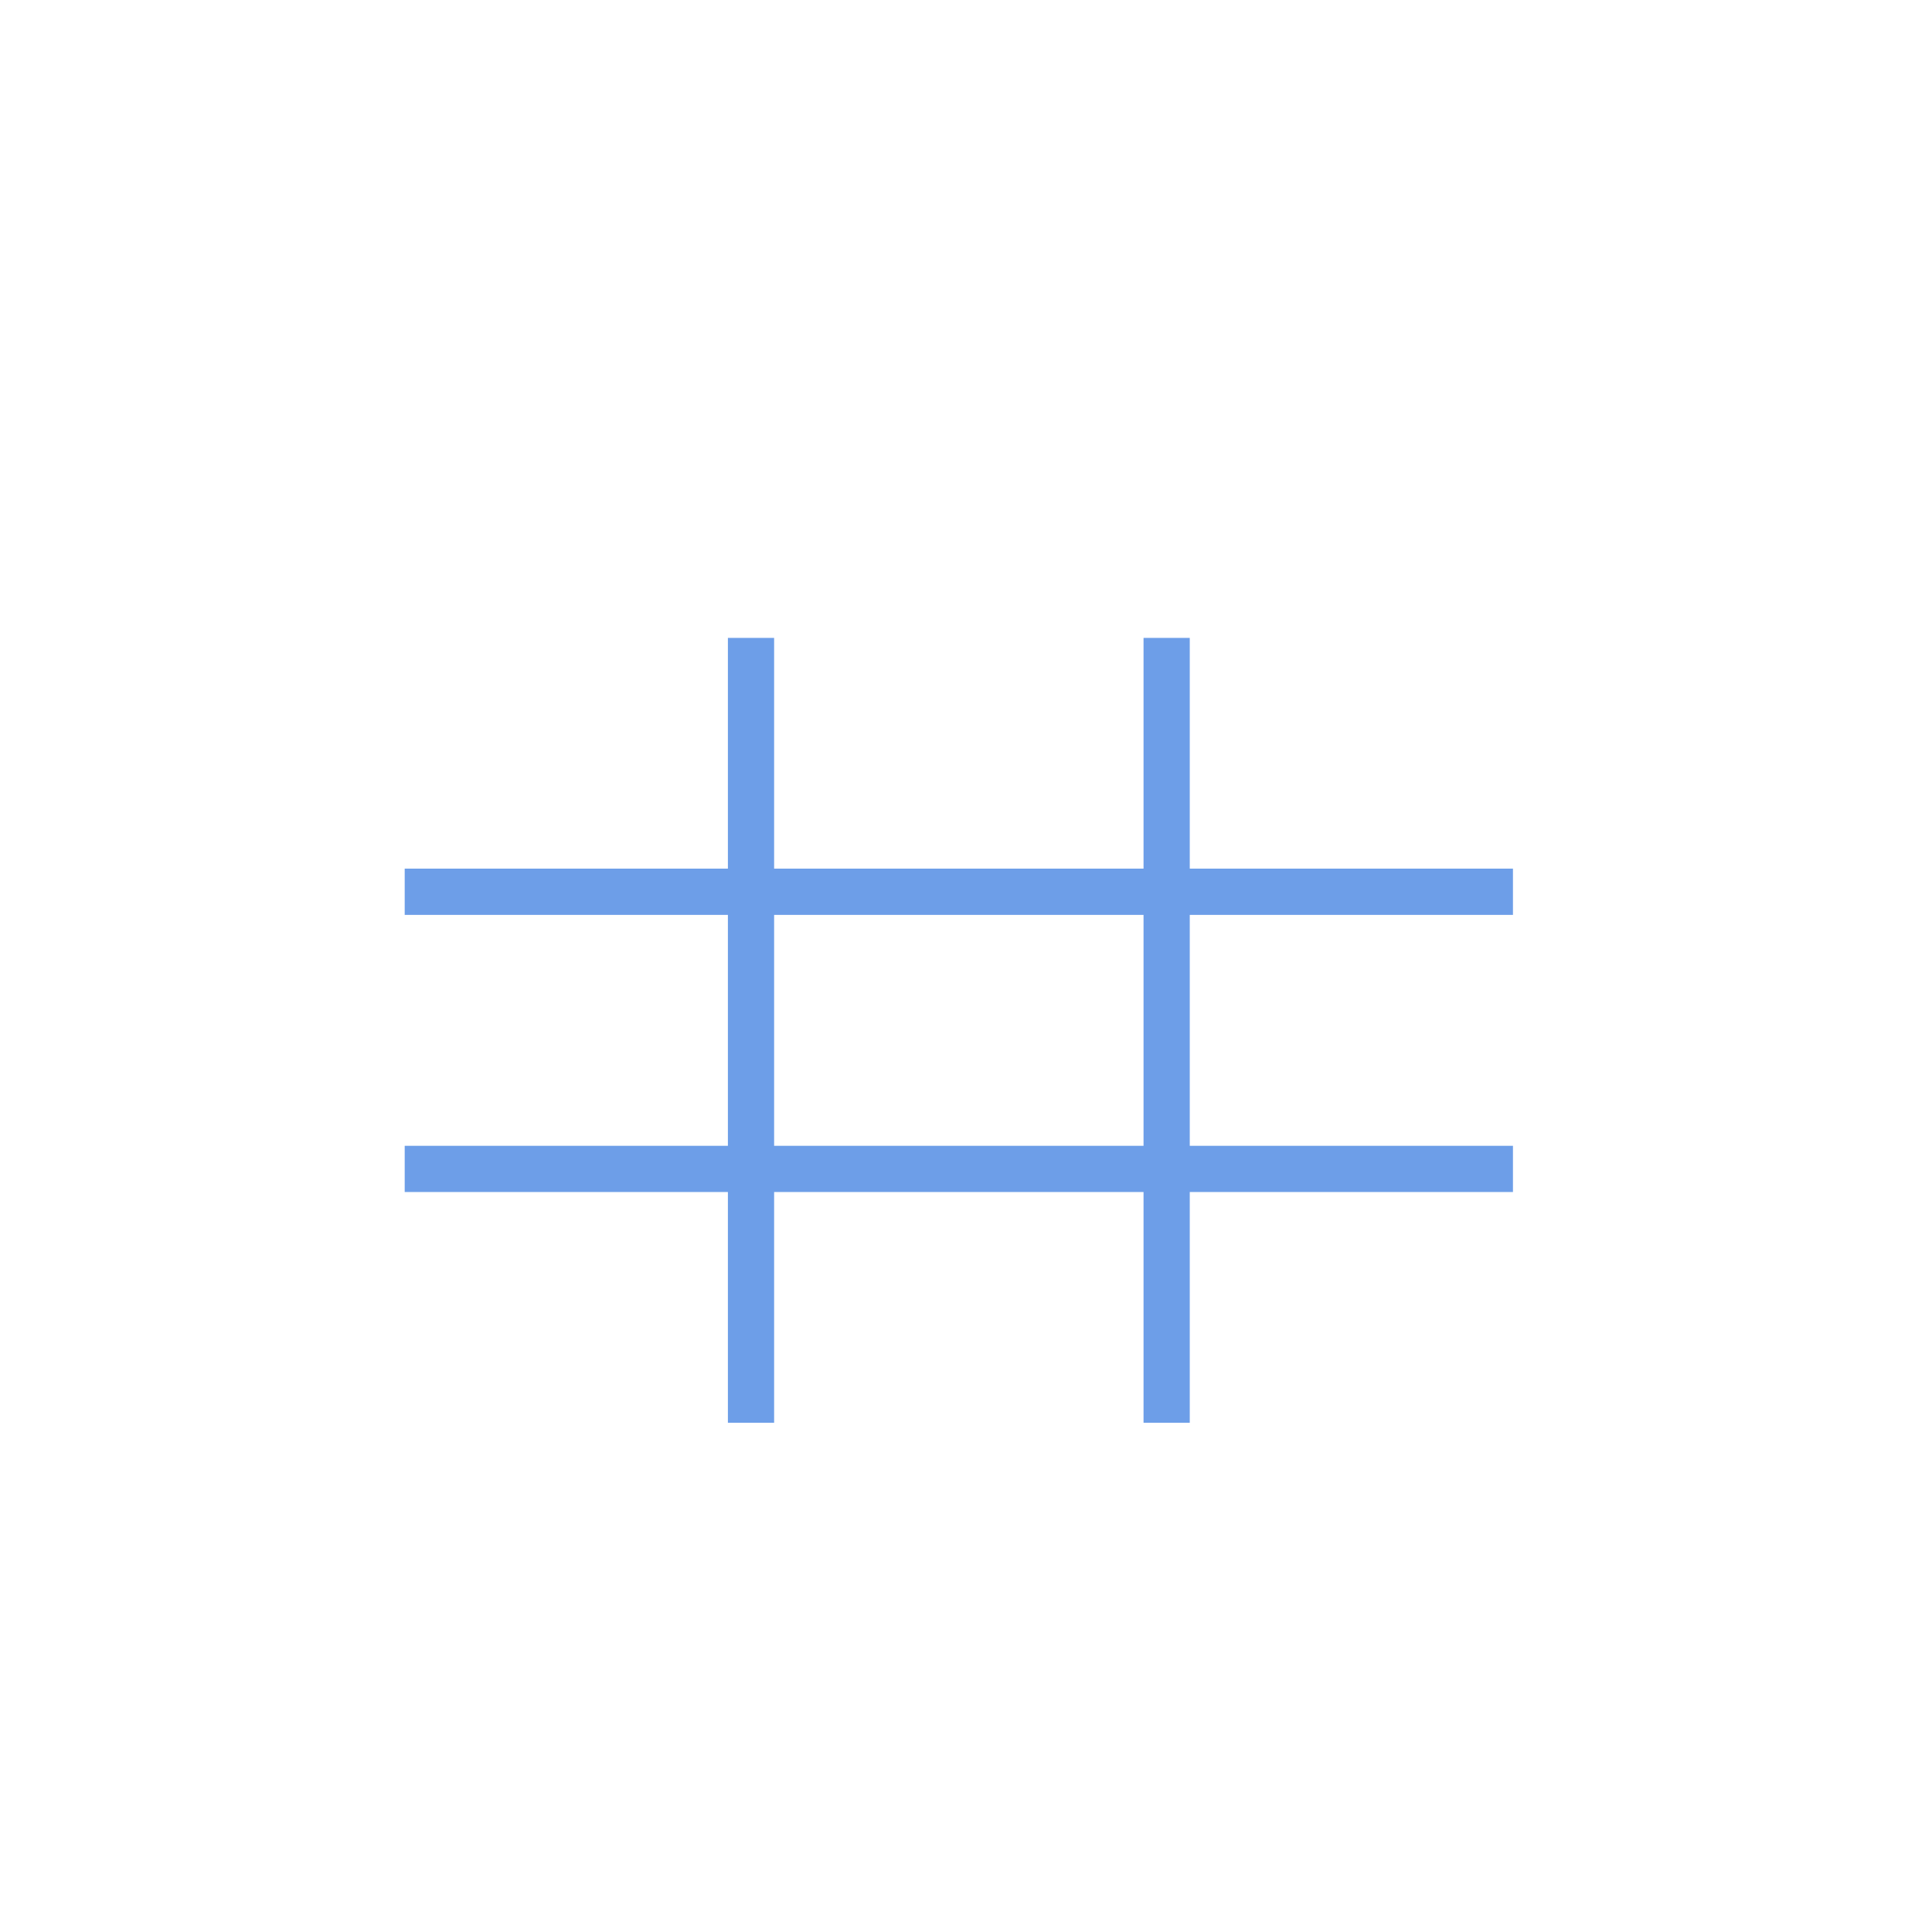 <svg viewBox="0 0 1024 1024"><!-- blue grid --><path d="M214.5 460.4h587.4v24.5H214.5zM214.5 607.3h587.4v24.5H214.5z" fill="#6D9EE8" /><path d="M385.8 338.1h24.5v416h-24.5zM606.1 338.1h24.5v416h-24.5z" fill="#6D9EE8" /></svg>